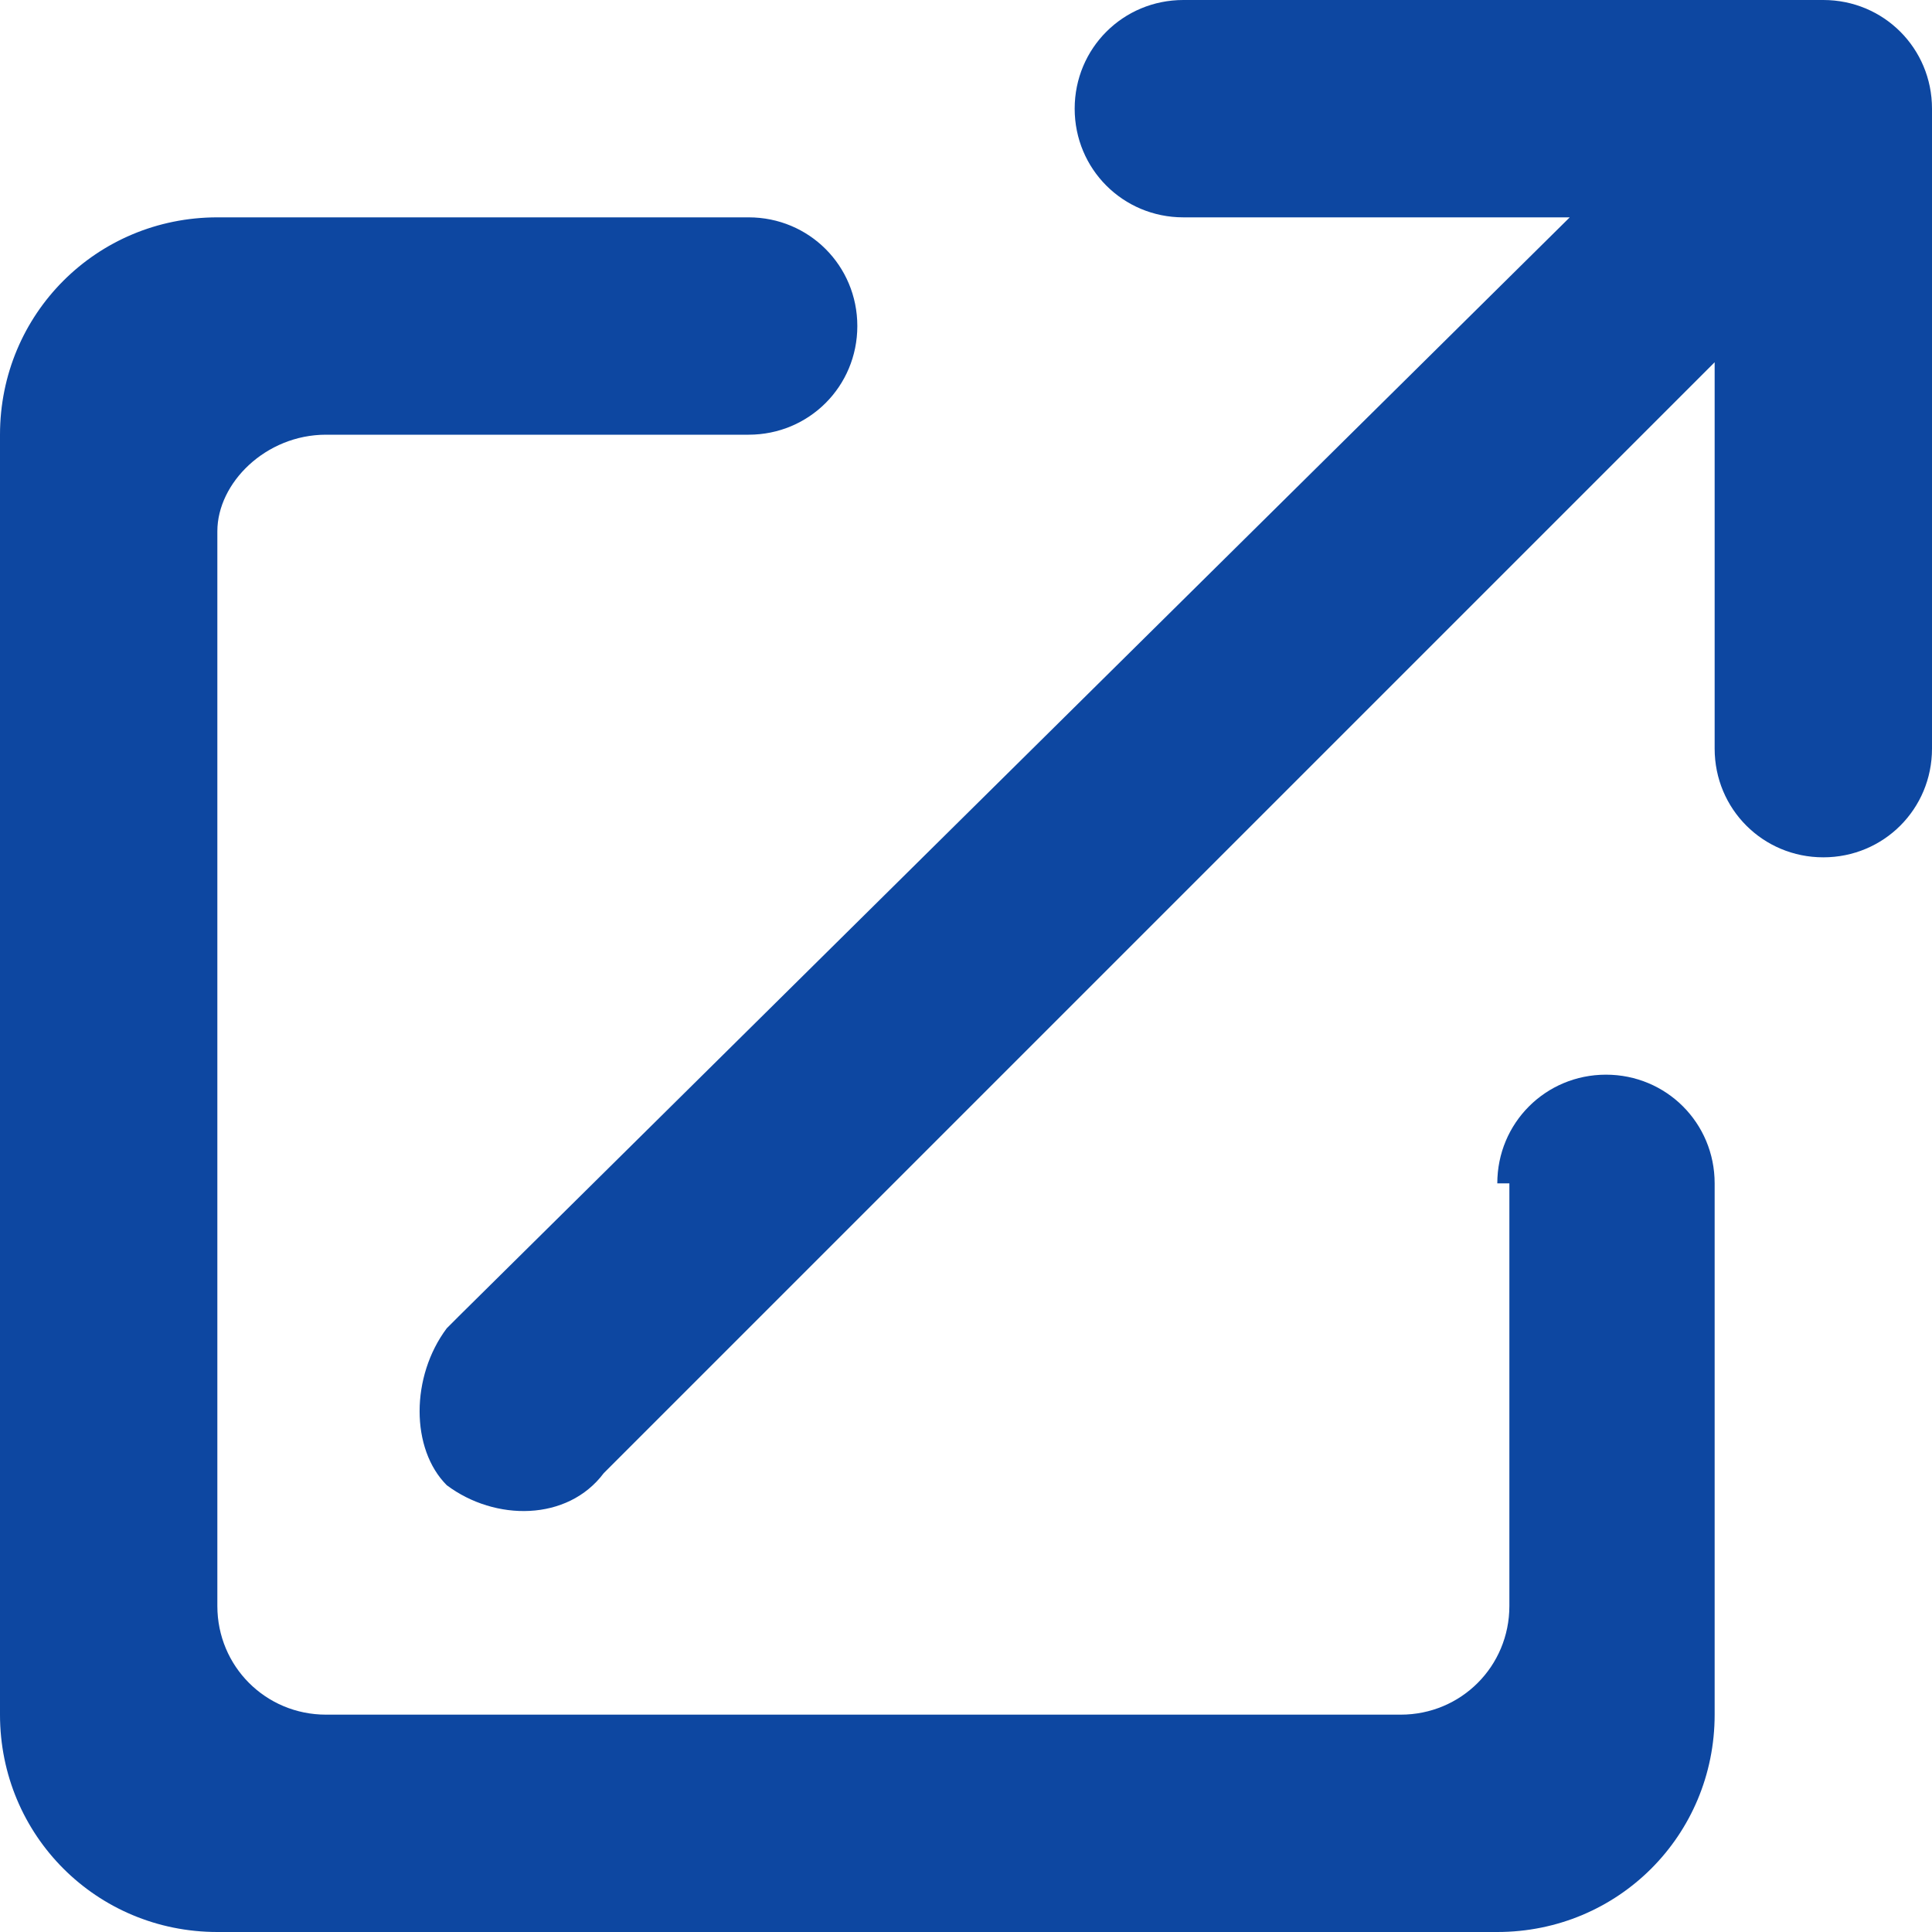 <?xml version="1.0" encoding="utf-8"?>
<!-- Generator: Adobe Illustrator 24.1.3, SVG Export Plug-In . SVG Version: 6.00 Build 0)  -->
<svg version="1.1" id="Layer_1" xmlns="http://www.w3.org/2000/svg" xmlns:xlink="http://www.w3.org/1999/xlink" x="0px" y="0px"
	 viewBox="0 0 16 16" style="enable-background:new 0 0 16 16;" xml:space="preserve">
<style type="text/css">
	.st0{fill:#0D47A1;}
</style>
<path class="st0" d="M14.2,3l-9.2,9.2c-0.3,0.4-0.9,0.4-1.3,0.1C3.4,12,3.4,11.4,3.7,11c0,0,0.1-0.1,0.1-0.1L13,1.8H9.8
	c-0.5,0-0.9-0.4-0.9-0.9S9.3,0,9.8,0h5.3C15.6,0,16,0.4,16,0.9v5.3c0,0.5-0.4,0.9-0.9,0.9c-0.5,0-0.9-0.4-0.9-0.9V3z M12.4,9.8
	c0-0.5,0.4-0.9,0.9-0.9c0.5,0,0.9,0.4,0.9,0.9v4.4c0,1-0.8,1.8-1.8,1.8H1.8c-1,0-1.8-0.8-1.8-1.8V3.6c0-1,0.8-1.8,1.8-1.8h4.4
	c0.5,0,0.9,0.4,0.9,0.9S6.7,3.6,6.2,3.6H2.7C2.2,3.6,1.8,4,1.8,4.4v8.9c0,0.5,0.4,0.9,0.9,0.9h8.9c0.5,0,0.9-0.4,0.9-0.9V9.8z"/>
</svg>
